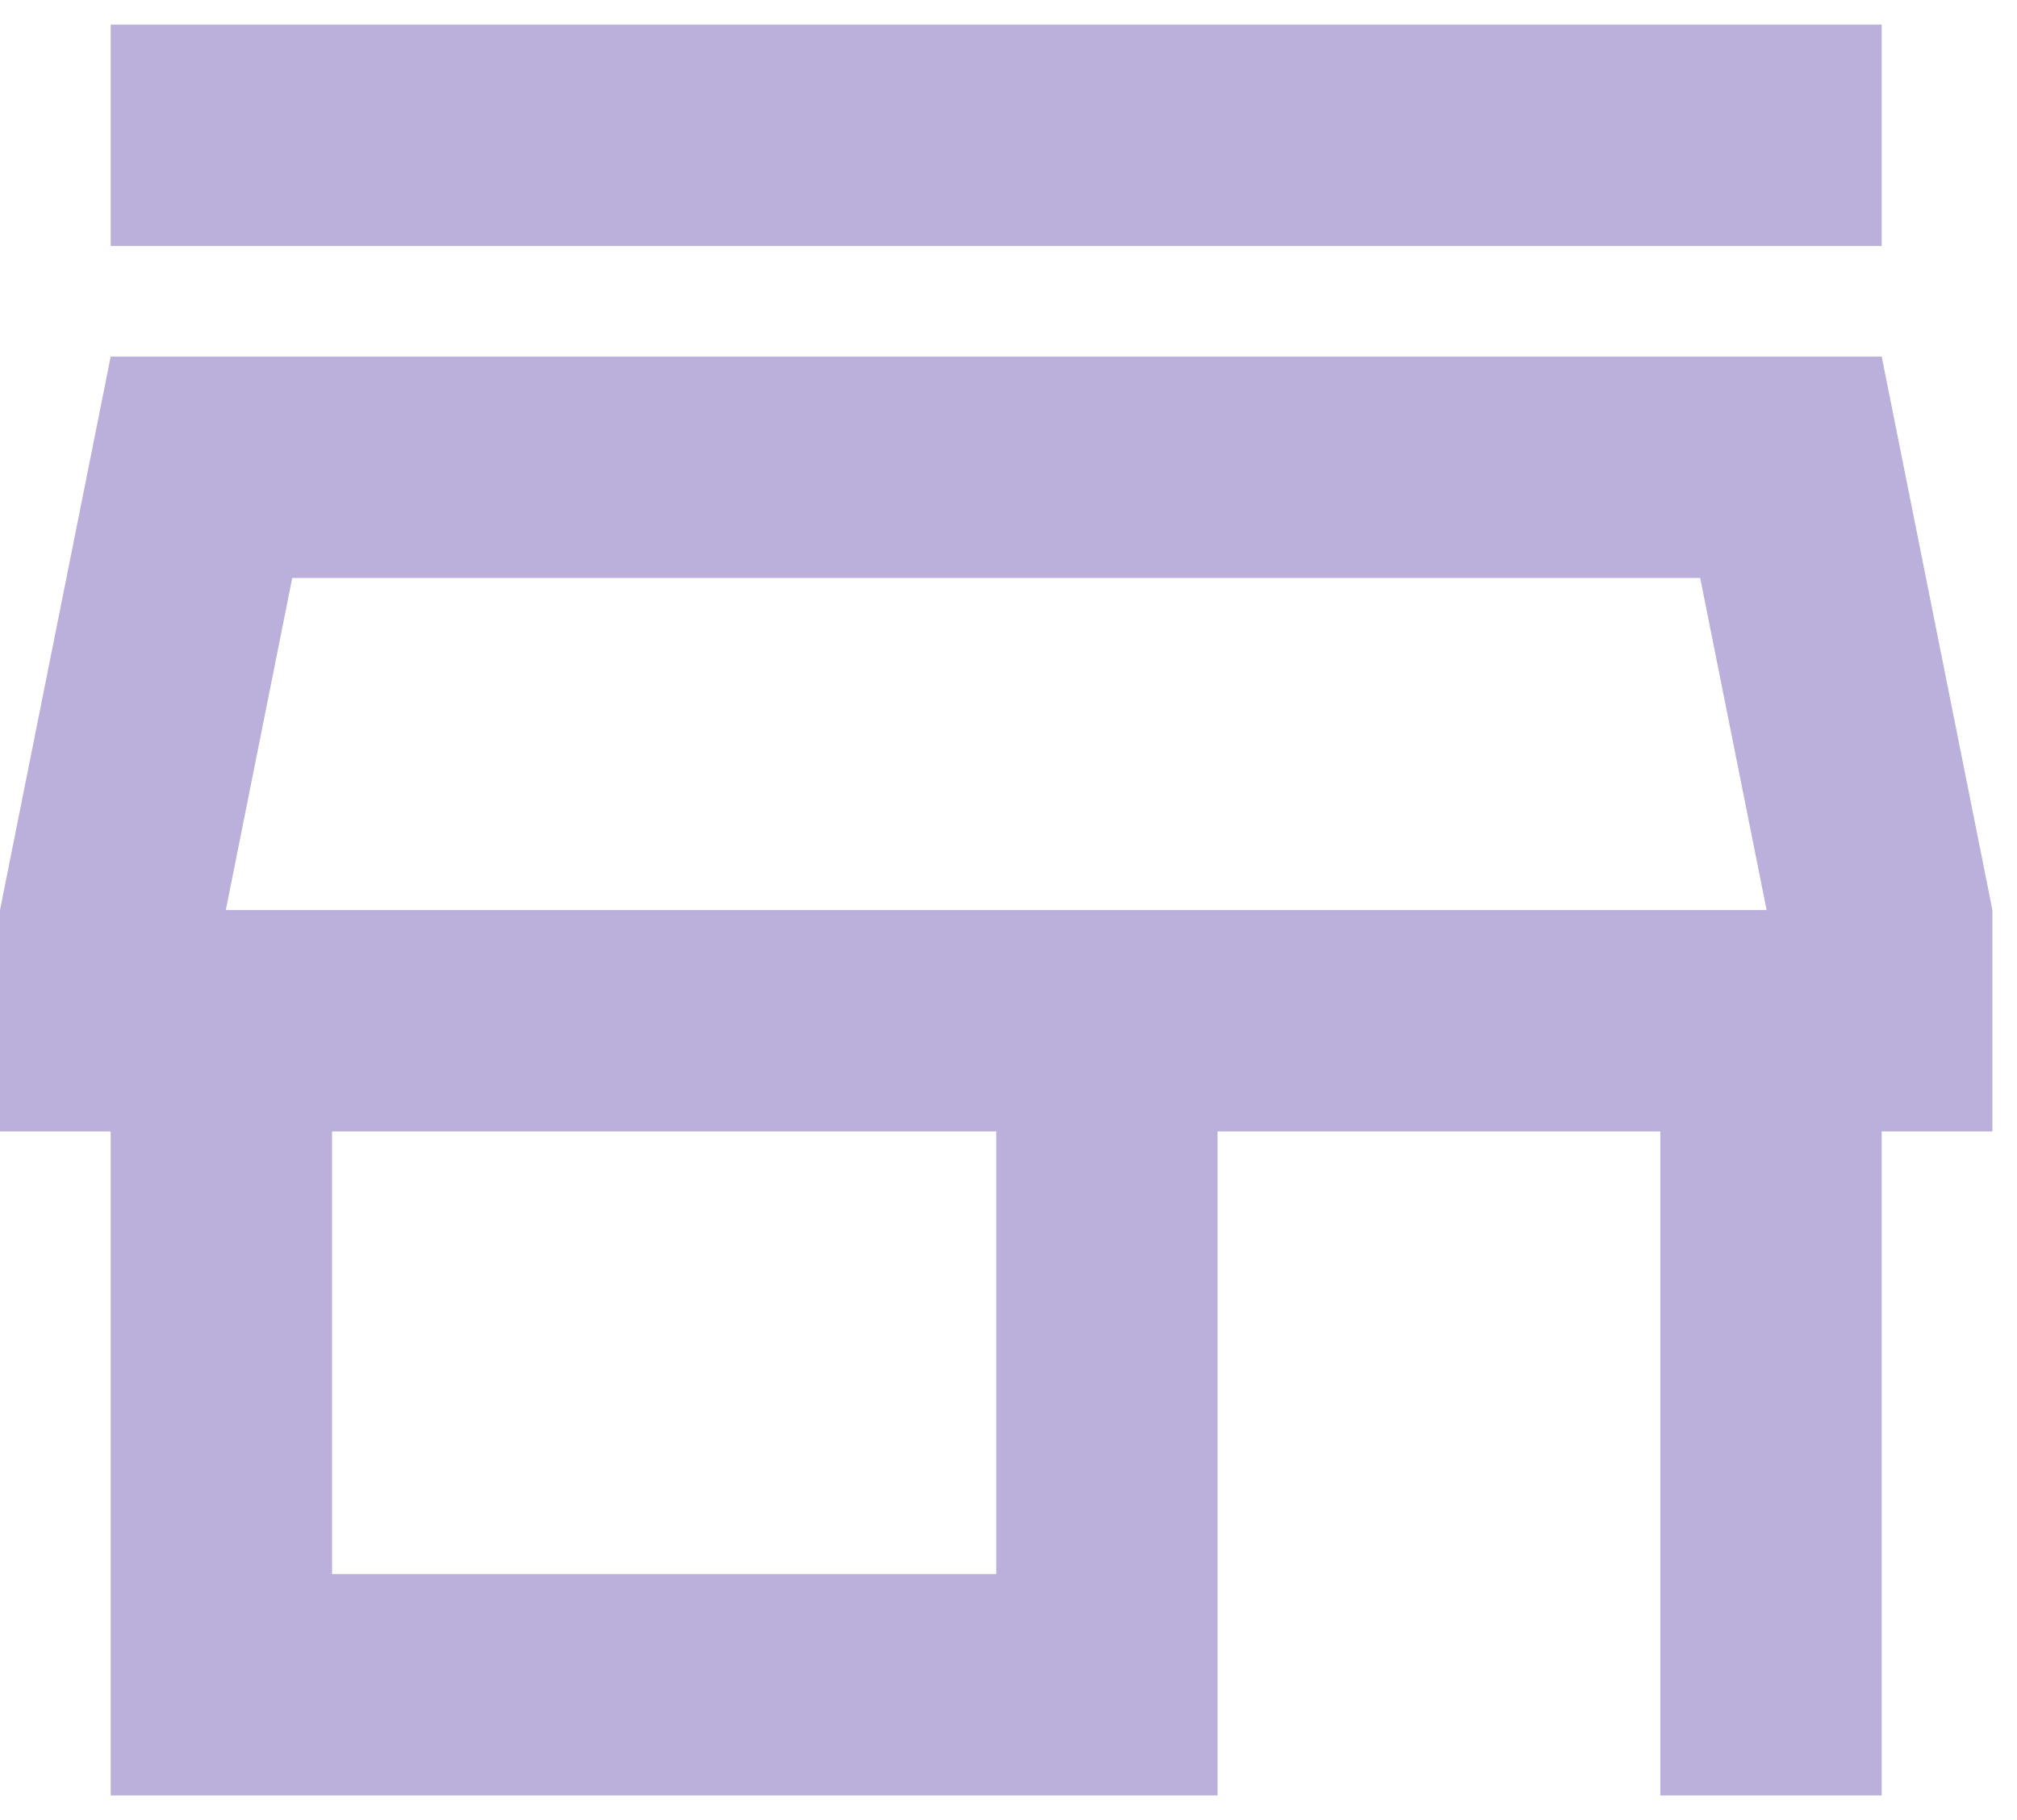 <svg width="41" height="37" viewBox="0 0 41 37" fill="none" xmlns="http://www.w3.org/2000/svg">
<path id="Vector" d="M34.56 11.75L35.91 18.5H4.59L5.94 11.75H34.56ZM38.25 0.5H2.25V5H38.25V0.5ZM38.25 7.25H2.25L0 18.5V23H2.25V36.5H24.75V23H33.75V36.5H38.25V23H40.5V18.5L38.25 7.25ZM6.75 32V23H20.25V32H6.75Z" fill="#BBB0DB" />
</svg>
